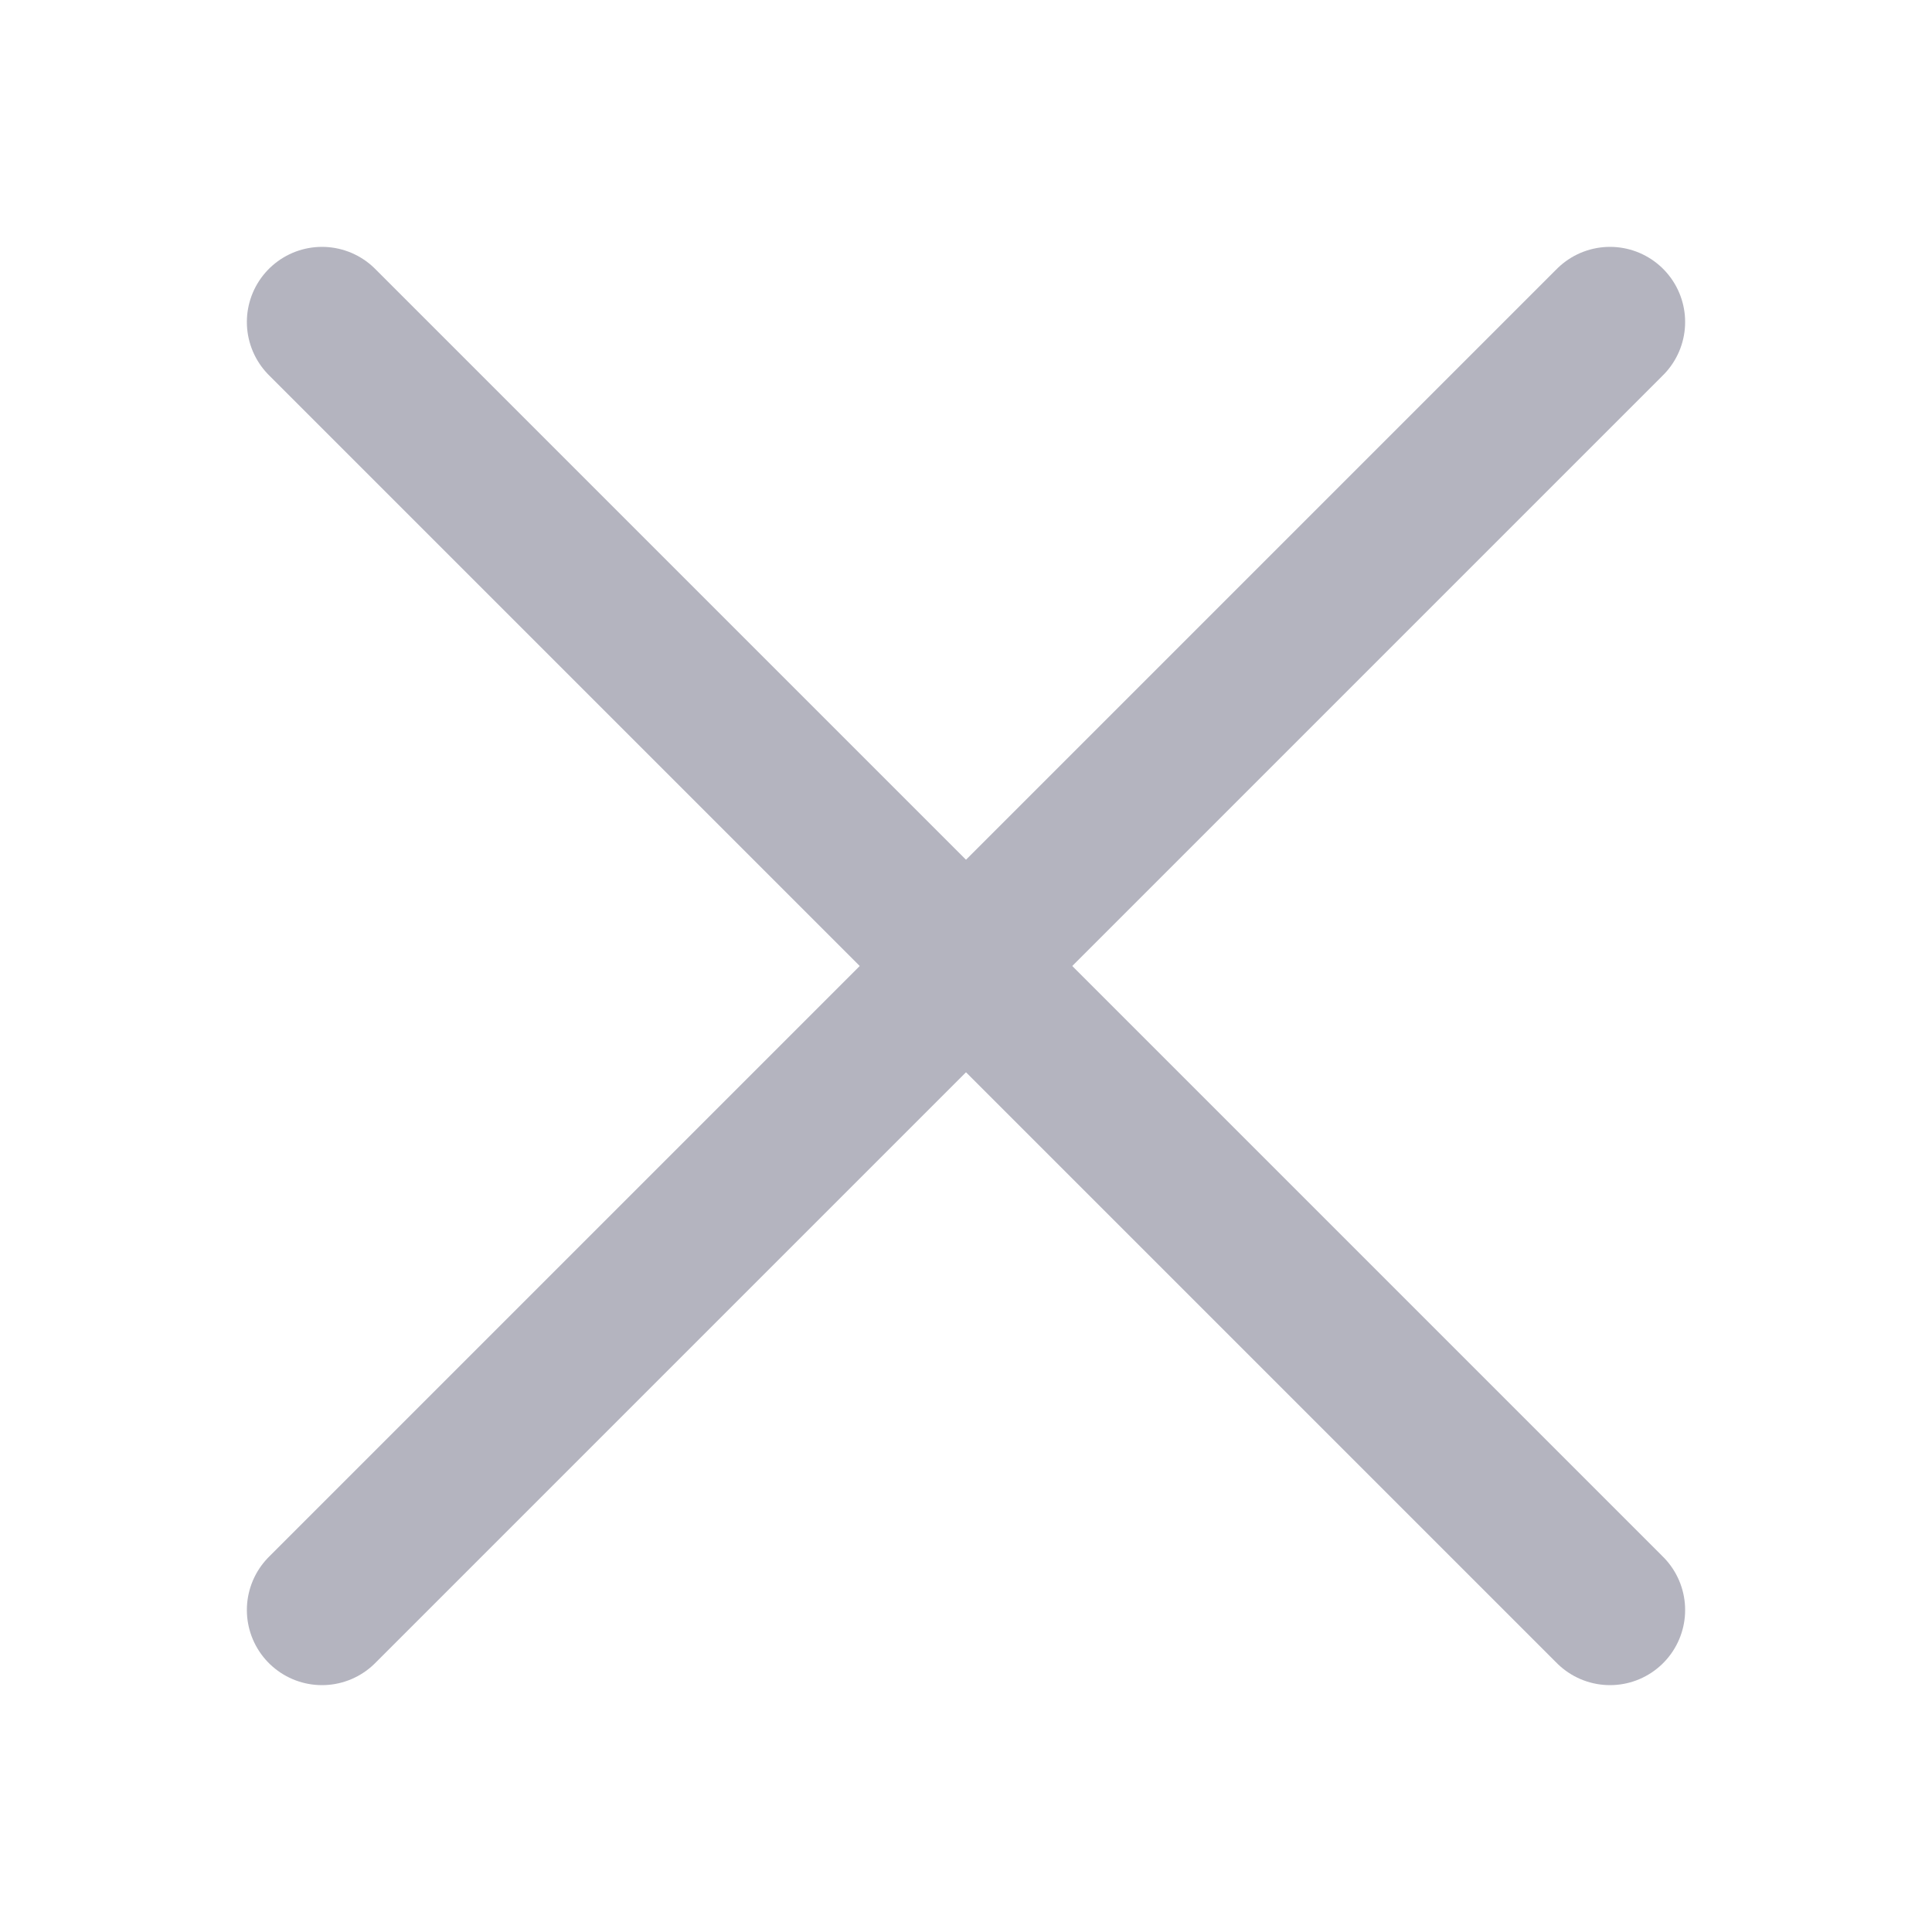 <svg width="18" height="18" viewBox="0 0 18 18" fill="none" xmlns="http://www.w3.org/2000/svg">
<path d="M3 3L15 15" stroke="#B4B4BF" stroke-width="1.4" stroke-linecap="round" stroke-linejoin="round"/>
<path d="M15 3L3 15" stroke="#B4B4BF" stroke-width="1.4" stroke-linecap="round" stroke-linejoin="round"/>
</svg>
